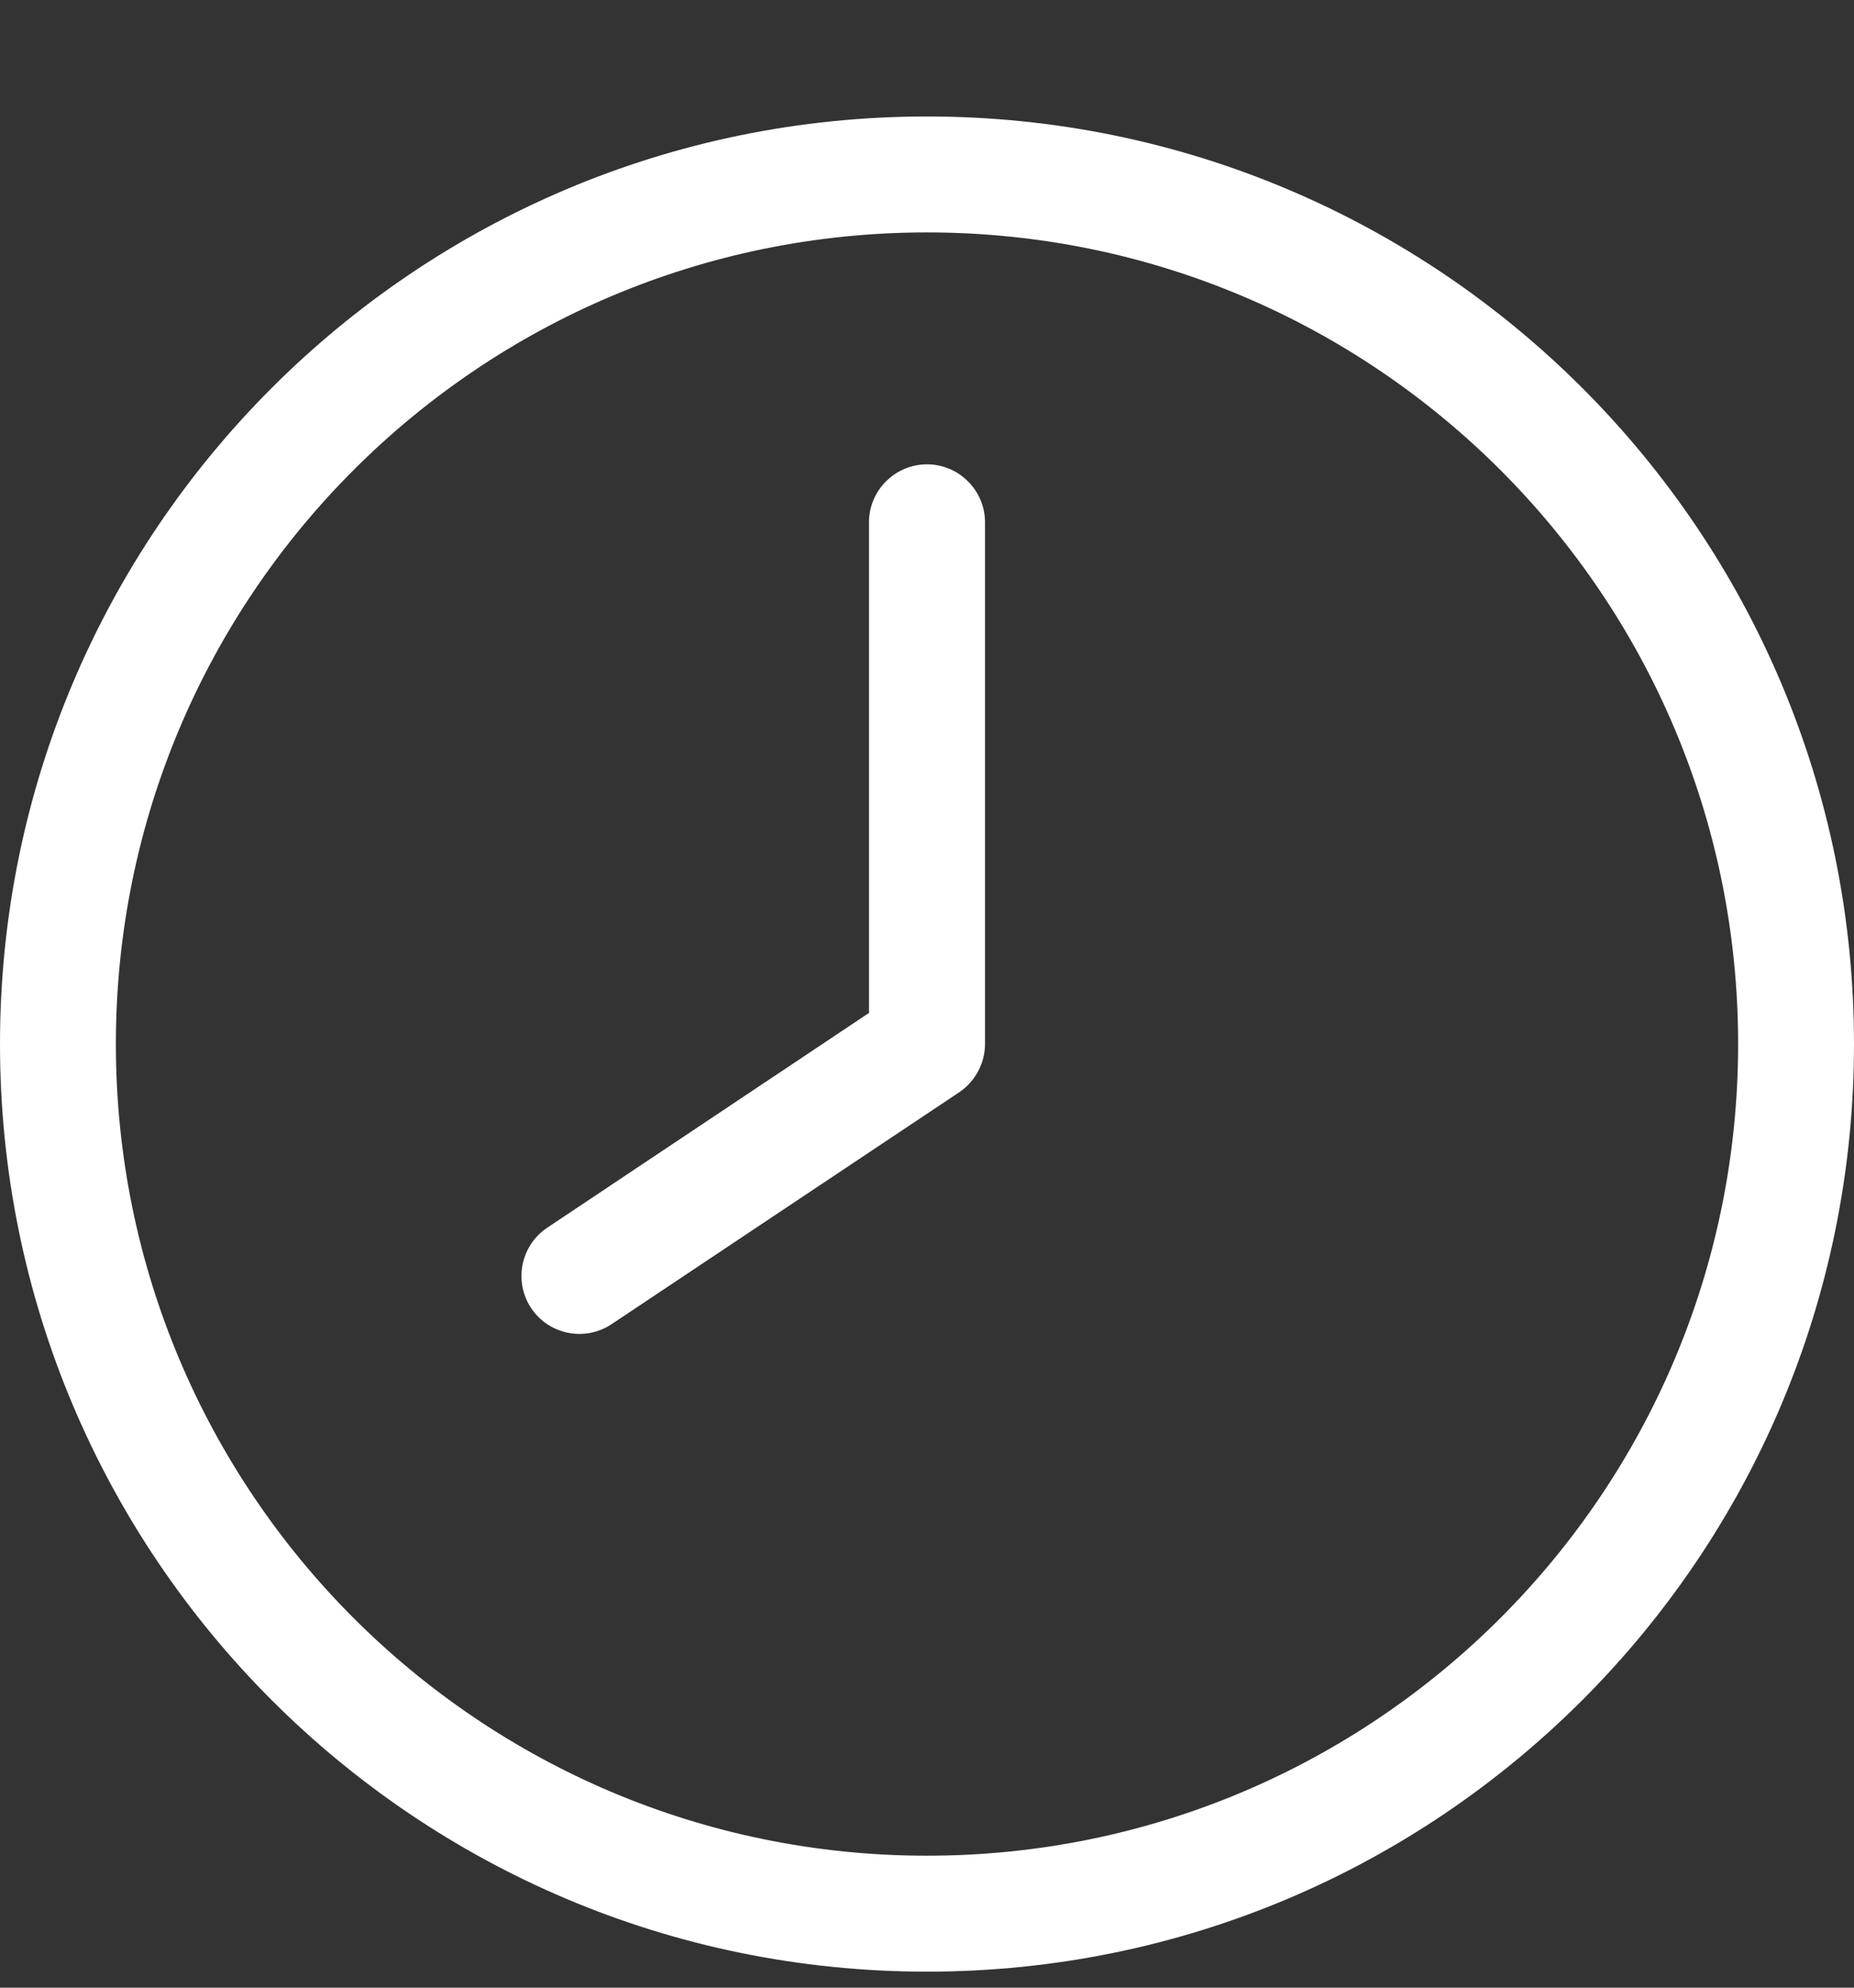 <svg width="14" height="15" viewBox="0 0 14 15" fill="none" xmlns="http://www.w3.org/2000/svg">
<rect x="0" y="0" width="14" height="15" fill="#333333" stroke="none"/>
<path d="M7.438 7.879C7.438 8.024 7.364 8.161 7.243 8.243L4.618 9.993C4.416 10.127 4.145 10.072 4.011 9.872C3.877 9.67 3.932 9.399 4.132 9.265L6.562 7.644V3.941C6.562 3.701 6.759 3.504 7 3.504C7.241 3.504 7.438 3.701 7.438 3.941V7.879ZM14 7.879C14 11.745 10.866 14.879 7 14.879C3.134 14.879 0 11.745 0 7.879C0 4.013 3.134 0.879 7 0.879C10.866 0.879 14 4.013 14 7.879ZM7 1.754C3.618 1.754 0.875 4.496 0.875 7.879C0.875 11.261 3.618 14.004 7 14.004C10.382 14.004 13.125 11.261 13.125 7.879C13.125 4.496 10.382 1.754 7 1.754Z" fill="white"/>
</svg>
